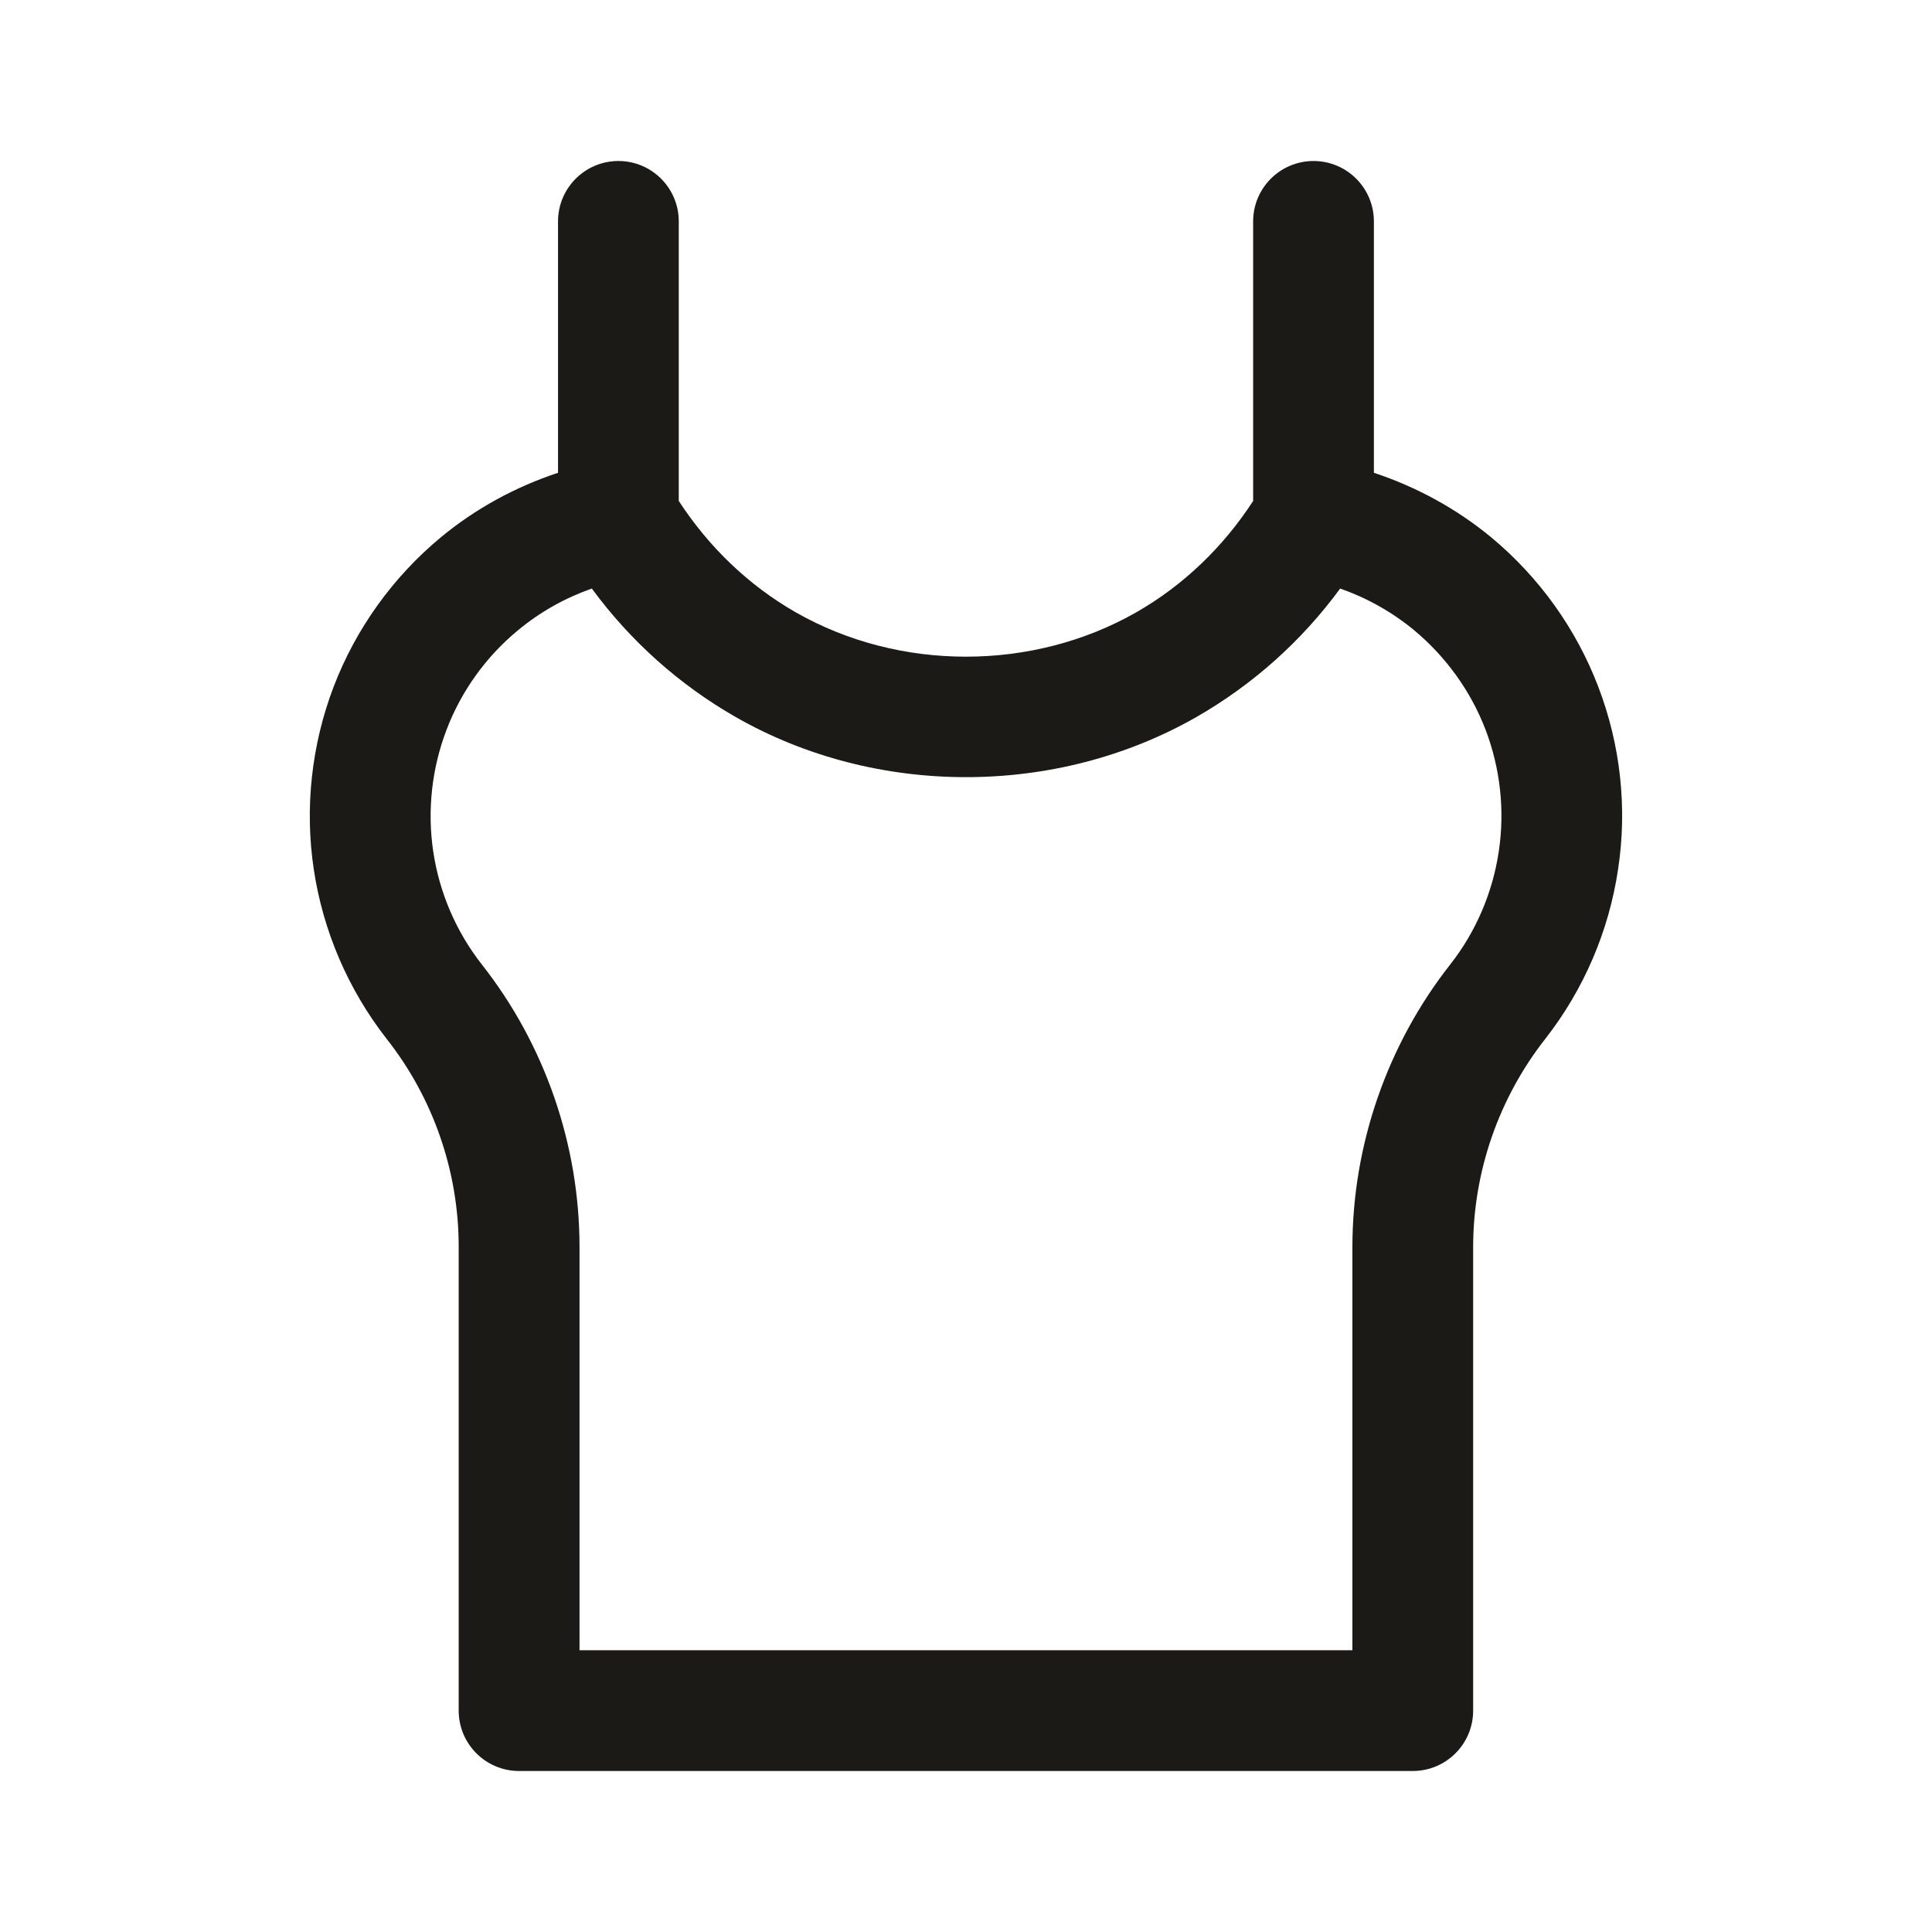 <svg width="24" height="24" viewBox="0 0 24 24" fill="none" xmlns="http://www.w3.org/2000/svg">
<path d="M19.854 8.53C19.579 7.81 19.119 7.168 18.522 6.673C18.09 6.317 17.595 6.048 17.067 5.873V2.75C17.067 2.336 16.731 2 16.317 2C15.903 2 15.567 2.336 15.567 2.75V6.223C15.199 6.79 14.704 7.27 14.114 7.607C12.827 8.341 11.171 8.341 9.886 7.607C9.296 7.27 8.801 6.79 8.432 6.223V2.75C8.432 2.336 8.096 2 7.682 2C7.268 2 6.932 2.336 6.932 2.75V5.873C6.404 6.048 5.908 6.317 5.477 6.674C4.882 7.167 4.421 7.809 4.145 8.53C3.869 9.253 3.783 10.038 3.898 10.801C4.013 11.566 4.325 12.292 4.802 12.904C5.382 13.638 5.7 14.557 5.698 15.493V21.25C5.698 21.664 6.034 22 6.448 22H17.55C17.964 22 18.3 21.664 18.3 21.25V15.493C18.3 14.557 18.618 13.639 19.2 12.9C19.675 12.291 19.986 11.566 20.1 10.801C20.217 10.038 20.131 9.253 19.854 8.53ZM18.618 10.579C18.542 11.088 18.335 11.572 18.02 11.975C17.233 12.974 16.8 14.223 16.8 15.493V20.5H7.199V15.494C7.2 14.223 6.768 12.973 5.983 11.978C5.666 11.572 5.458 11.089 5.382 10.579C5.306 10.071 5.363 9.548 5.547 9.066C5.73 8.585 6.037 8.158 6.434 7.83C6.707 7.603 7.019 7.428 7.352 7.311C7.828 7.96 8.438 8.507 9.142 8.909C10.88 9.902 13.118 9.903 14.859 8.909C15.562 8.507 16.172 7.961 16.648 7.311C16.981 7.428 17.294 7.603 17.567 7.829C17.963 8.159 18.271 8.586 18.455 9.067C18.638 9.548 18.695 10.071 18.618 10.579Z" fill="#1B1A16"/>
</svg>
